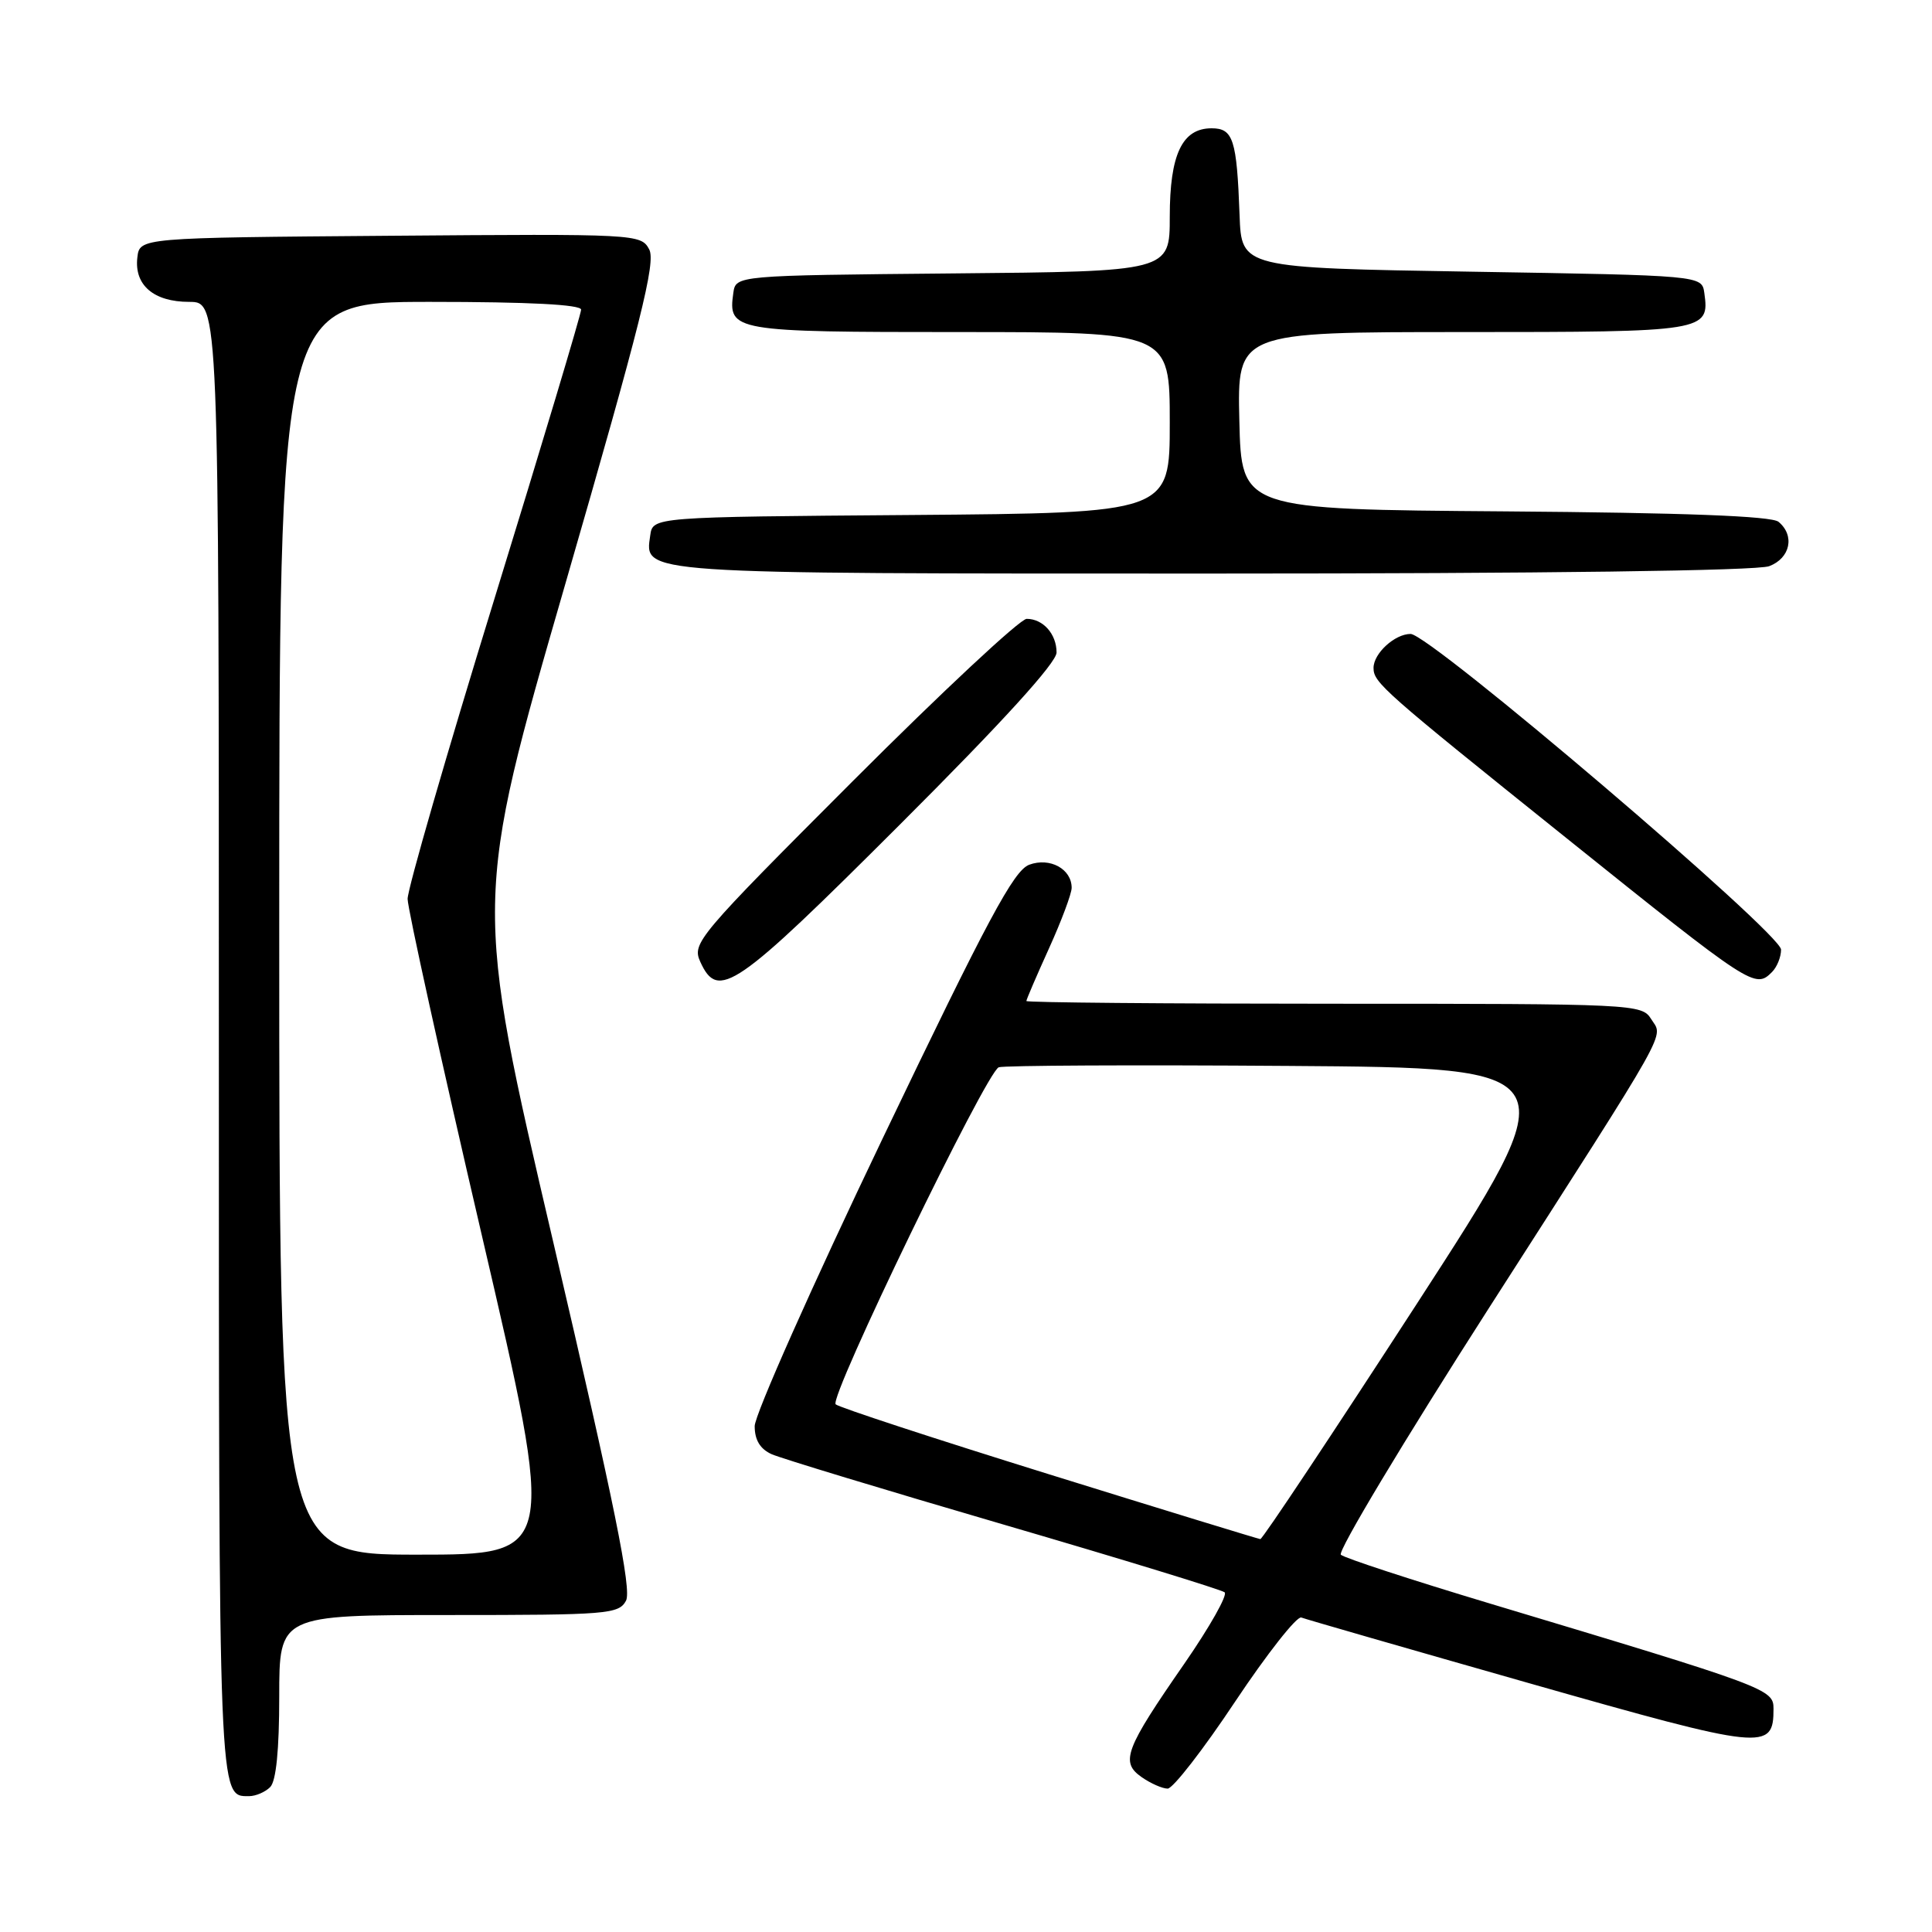 <?xml version="1.0" encoding="UTF-8" standalone="no"?>
<!DOCTYPE svg PUBLIC "-//W3C//DTD SVG 1.1//EN" "http://www.w3.org/Graphics/SVG/1.1/DTD/svg11.dtd" >
<svg xmlns="http://www.w3.org/2000/svg" xmlns:xlink="http://www.w3.org/1999/xlink" version="1.1" viewBox="0 0 256 256">
 <g >
 <path fill="currentColor"
d=" M 35.80 236.80 C 36.59 236.01 37.00 231.87 37.00 224.80 C 37.00 214.00 37.00 214.00 59.46 214.00 C 80.52 214.00 81.99 213.88 82.95 212.10 C 83.72 210.65 81.44 199.40 73.36 164.80 C 62.75 119.41 62.75 119.41 74.94 77.26 C 84.93 42.71 86.93 34.73 86.02 33.04 C 84.93 31.01 84.38 30.98 51.71 31.24 C 18.50 31.50 18.50 31.50 18.20 34.12 C 17.77 37.78 20.37 40.00 25.07 40.00 C 29.00 40.00 29.00 40.00 29.00 137.80 C 29.00 239.34 28.95 238.00 33.00 238.00 C 33.88 238.00 35.14 237.46 35.80 236.80 Z  M 163.67 225.46 C 167.90 219.12 171.84 214.11 172.43 214.33 C 173.02 214.56 186.63 218.48 202.68 223.05 C 233.85 231.92 235.00 232.04 235.00 226.42 C 235.00 223.82 234.32 223.56 197.50 212.50 C 187.05 209.36 178.12 206.44 177.67 206.01 C 177.21 205.58 186.03 190.89 197.26 173.37 C 221.81 135.08 220.39 137.60 218.78 135.02 C 217.55 133.05 216.59 133.00 176.76 133.00 C 154.34 133.00 136.00 132.84 136.00 132.64 C 136.00 132.44 137.35 129.30 139.00 125.66 C 140.65 122.02 142.00 118.41 142.00 117.64 C 142.00 115.14 139.12 113.57 136.38 114.58 C 134.33 115.34 130.88 121.78 116.94 150.88 C 107.62 170.34 100.00 187.48 100.00 188.97 C 100.00 190.81 100.72 192.00 102.25 192.69 C 103.49 193.24 117.32 197.44 133.00 202.02 C 148.68 206.60 161.85 210.64 162.27 210.99 C 162.69 211.34 160.30 215.57 156.97 220.39 C 149.07 231.78 148.42 233.48 151.26 235.47 C 152.46 236.31 154.02 237.00 154.72 237.00 C 155.42 237.00 159.45 231.81 163.67 225.46 Z  M 119.24 109.26 C 132.82 95.70 140.00 87.81 140.00 86.46 C 140.00 84.01 138.21 82.00 136.04 82.00 C 135.18 82.00 124.84 91.65 113.06 103.44 C 92.42 124.10 91.67 124.98 92.79 127.44 C 95.15 132.63 97.39 131.09 119.24 109.26 Z  M 234.80 128.80 C 235.46 128.14 236.00 126.81 236.00 125.83 C 236.00 123.66 189.47 84.00 186.91 84.00 C 184.82 84.00 182.00 86.58 182.00 88.50 C 182.00 90.45 183.18 91.50 207.52 111.02 C 232.18 130.80 232.56 131.04 234.80 128.80 Z  M 234.43 75.02 C 237.23 73.96 237.86 70.96 235.66 69.14 C 234.75 68.38 223.15 67.94 199.41 67.76 C 164.50 67.50 164.50 67.50 164.22 55.75 C 163.94 44.00 163.94 44.00 193.85 44.00 C 226.06 44.00 226.55 43.92 225.83 38.81 C 225.50 36.50 225.50 36.50 195.00 36.00 C 164.50 35.50 164.50 35.50 164.25 28.50 C 163.88 18.47 163.41 17.00 160.54 17.00 C 156.64 17.00 155.00 20.47 155.00 28.71 C 155.00 35.97 155.00 35.97 126.25 36.23 C 97.50 36.50 97.50 36.50 97.17 38.81 C 96.45 43.89 97.10 44.00 127.12 44.00 C 155.00 44.00 155.00 44.00 155.00 55.99 C 155.00 67.97 155.00 67.97 120.75 68.24 C 86.50 68.50 86.50 68.50 86.16 70.94 C 85.43 76.10 83.99 76.00 160.63 76.00 C 204.50 76.00 232.86 75.63 234.43 75.02 Z  M 37.00 123.00 C 37.00 40.00 37.00 40.00 57.00 40.00 C 70.11 40.00 77.00 40.36 77.00 41.03 C 77.00 41.60 71.83 58.86 65.50 79.39 C 59.17 99.92 54.01 117.79 54.01 119.11 C 54.02 120.42 58.45 140.51 63.86 163.75 C 73.69 206.00 73.69 206.00 55.34 206.00 C 37.00 206.00 37.00 206.00 37.00 123.00 Z  M 139.00 195.35 C 123.88 190.65 111.15 186.48 110.73 186.08 C 109.80 185.21 130.68 142.06 132.34 141.42 C 132.98 141.18 150.27 141.09 170.75 141.24 C 207.99 141.50 207.99 141.50 187.75 172.74 C 176.61 189.92 167.28 203.96 167.00 203.94 C 166.72 203.91 154.12 200.05 139.00 195.35 Z "/>
</g>
</svg>